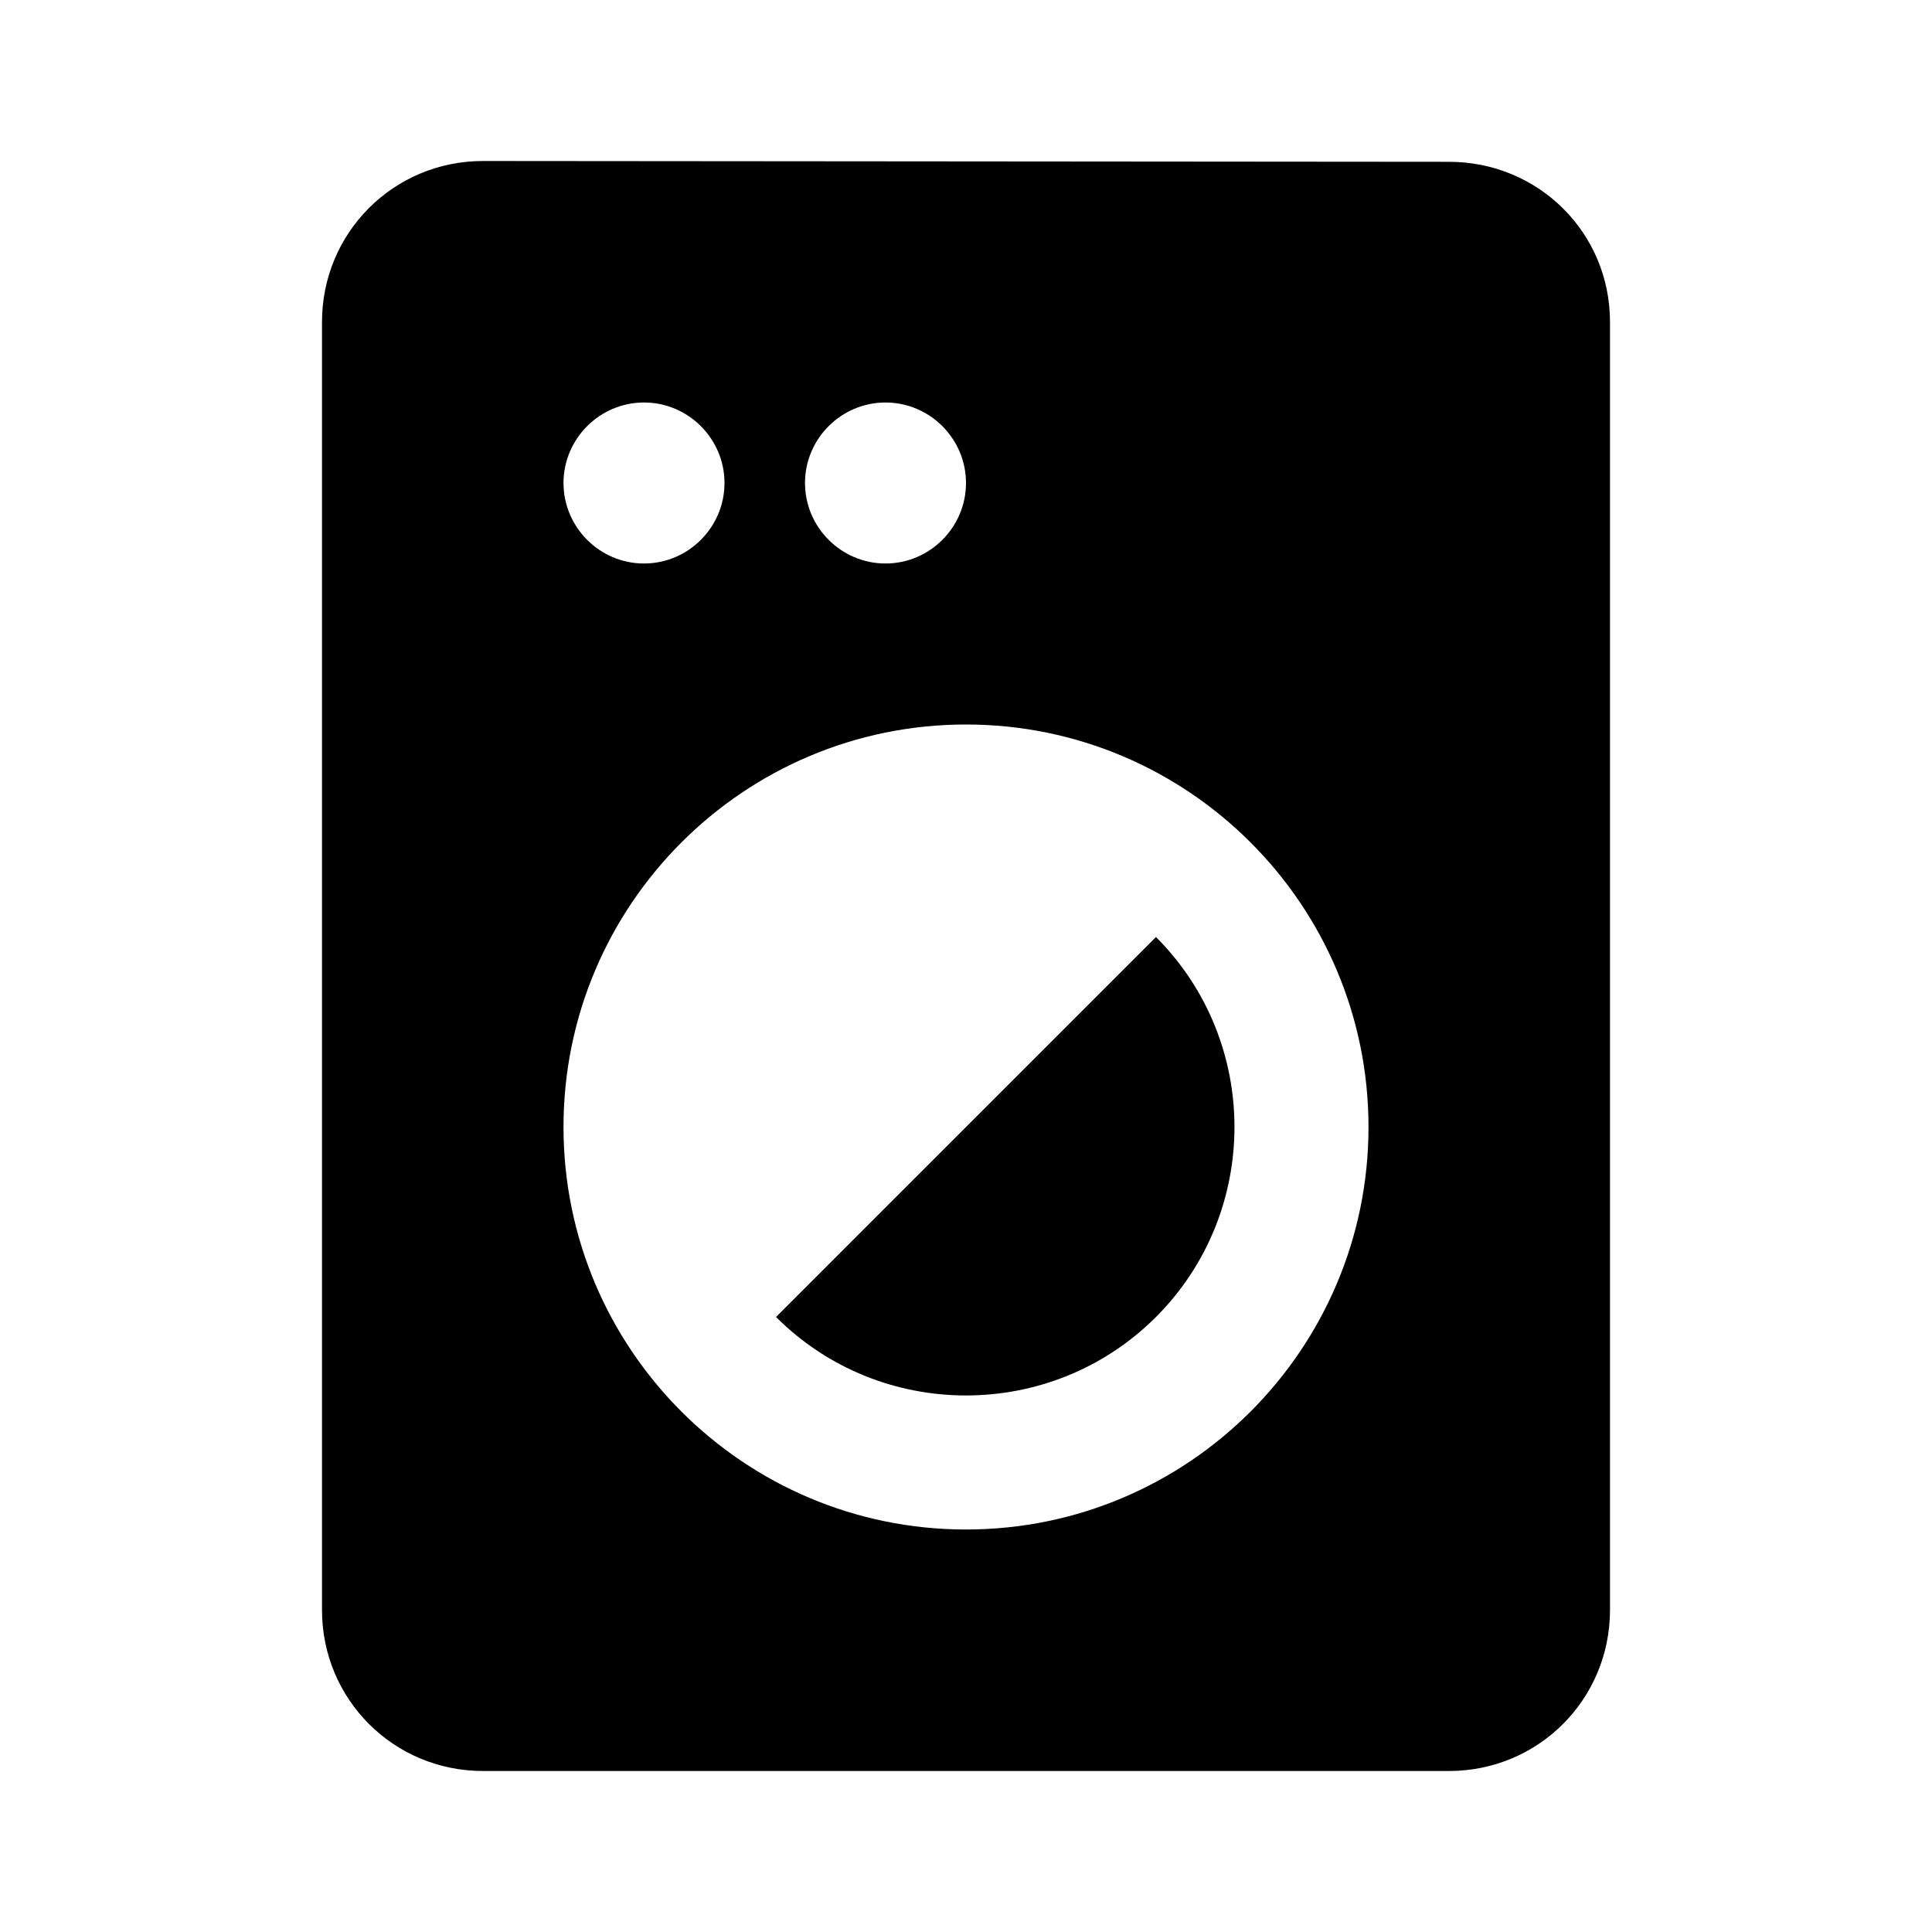 <svg  viewBox="0 0 24 24" fill="none" xmlns="http://www.w3.org/2000/svg">
<path d="M9.64 16.36C10.94 17.66 13.06 17.66 14.36 16.36C15.66 15.06 15.66 12.94 14.36 11.64L9.64 16.36ZM18 2.01L6 2C4.89 2 4 2.89 4 4V20C4 21.11 4.89 22 6 22H18C19.11 22 20 21.11 20 20V4C20 2.89 19.11 2.01 18 2.01ZM11 5C11.55 5 12 5.45 12 6C12 6.55 11.55 7 11 7C10.45 7 10 6.55 10 6C10 5.45 10.45 5 11 5ZM8 5C8.55 5 9 5.45 9 6C9 6.55 8.55 7 8 7C7.45 7 7 6.55 7 6C7 5.45 7.45 5 8 5ZM12 19C9.24 19 7 16.76 7 14C7 11.24 9.24 9 12 9C14.76 9 17 11.24 17 14C17 16.76 14.76 19 12 19Z" fill="currentColor"/>
</svg>
